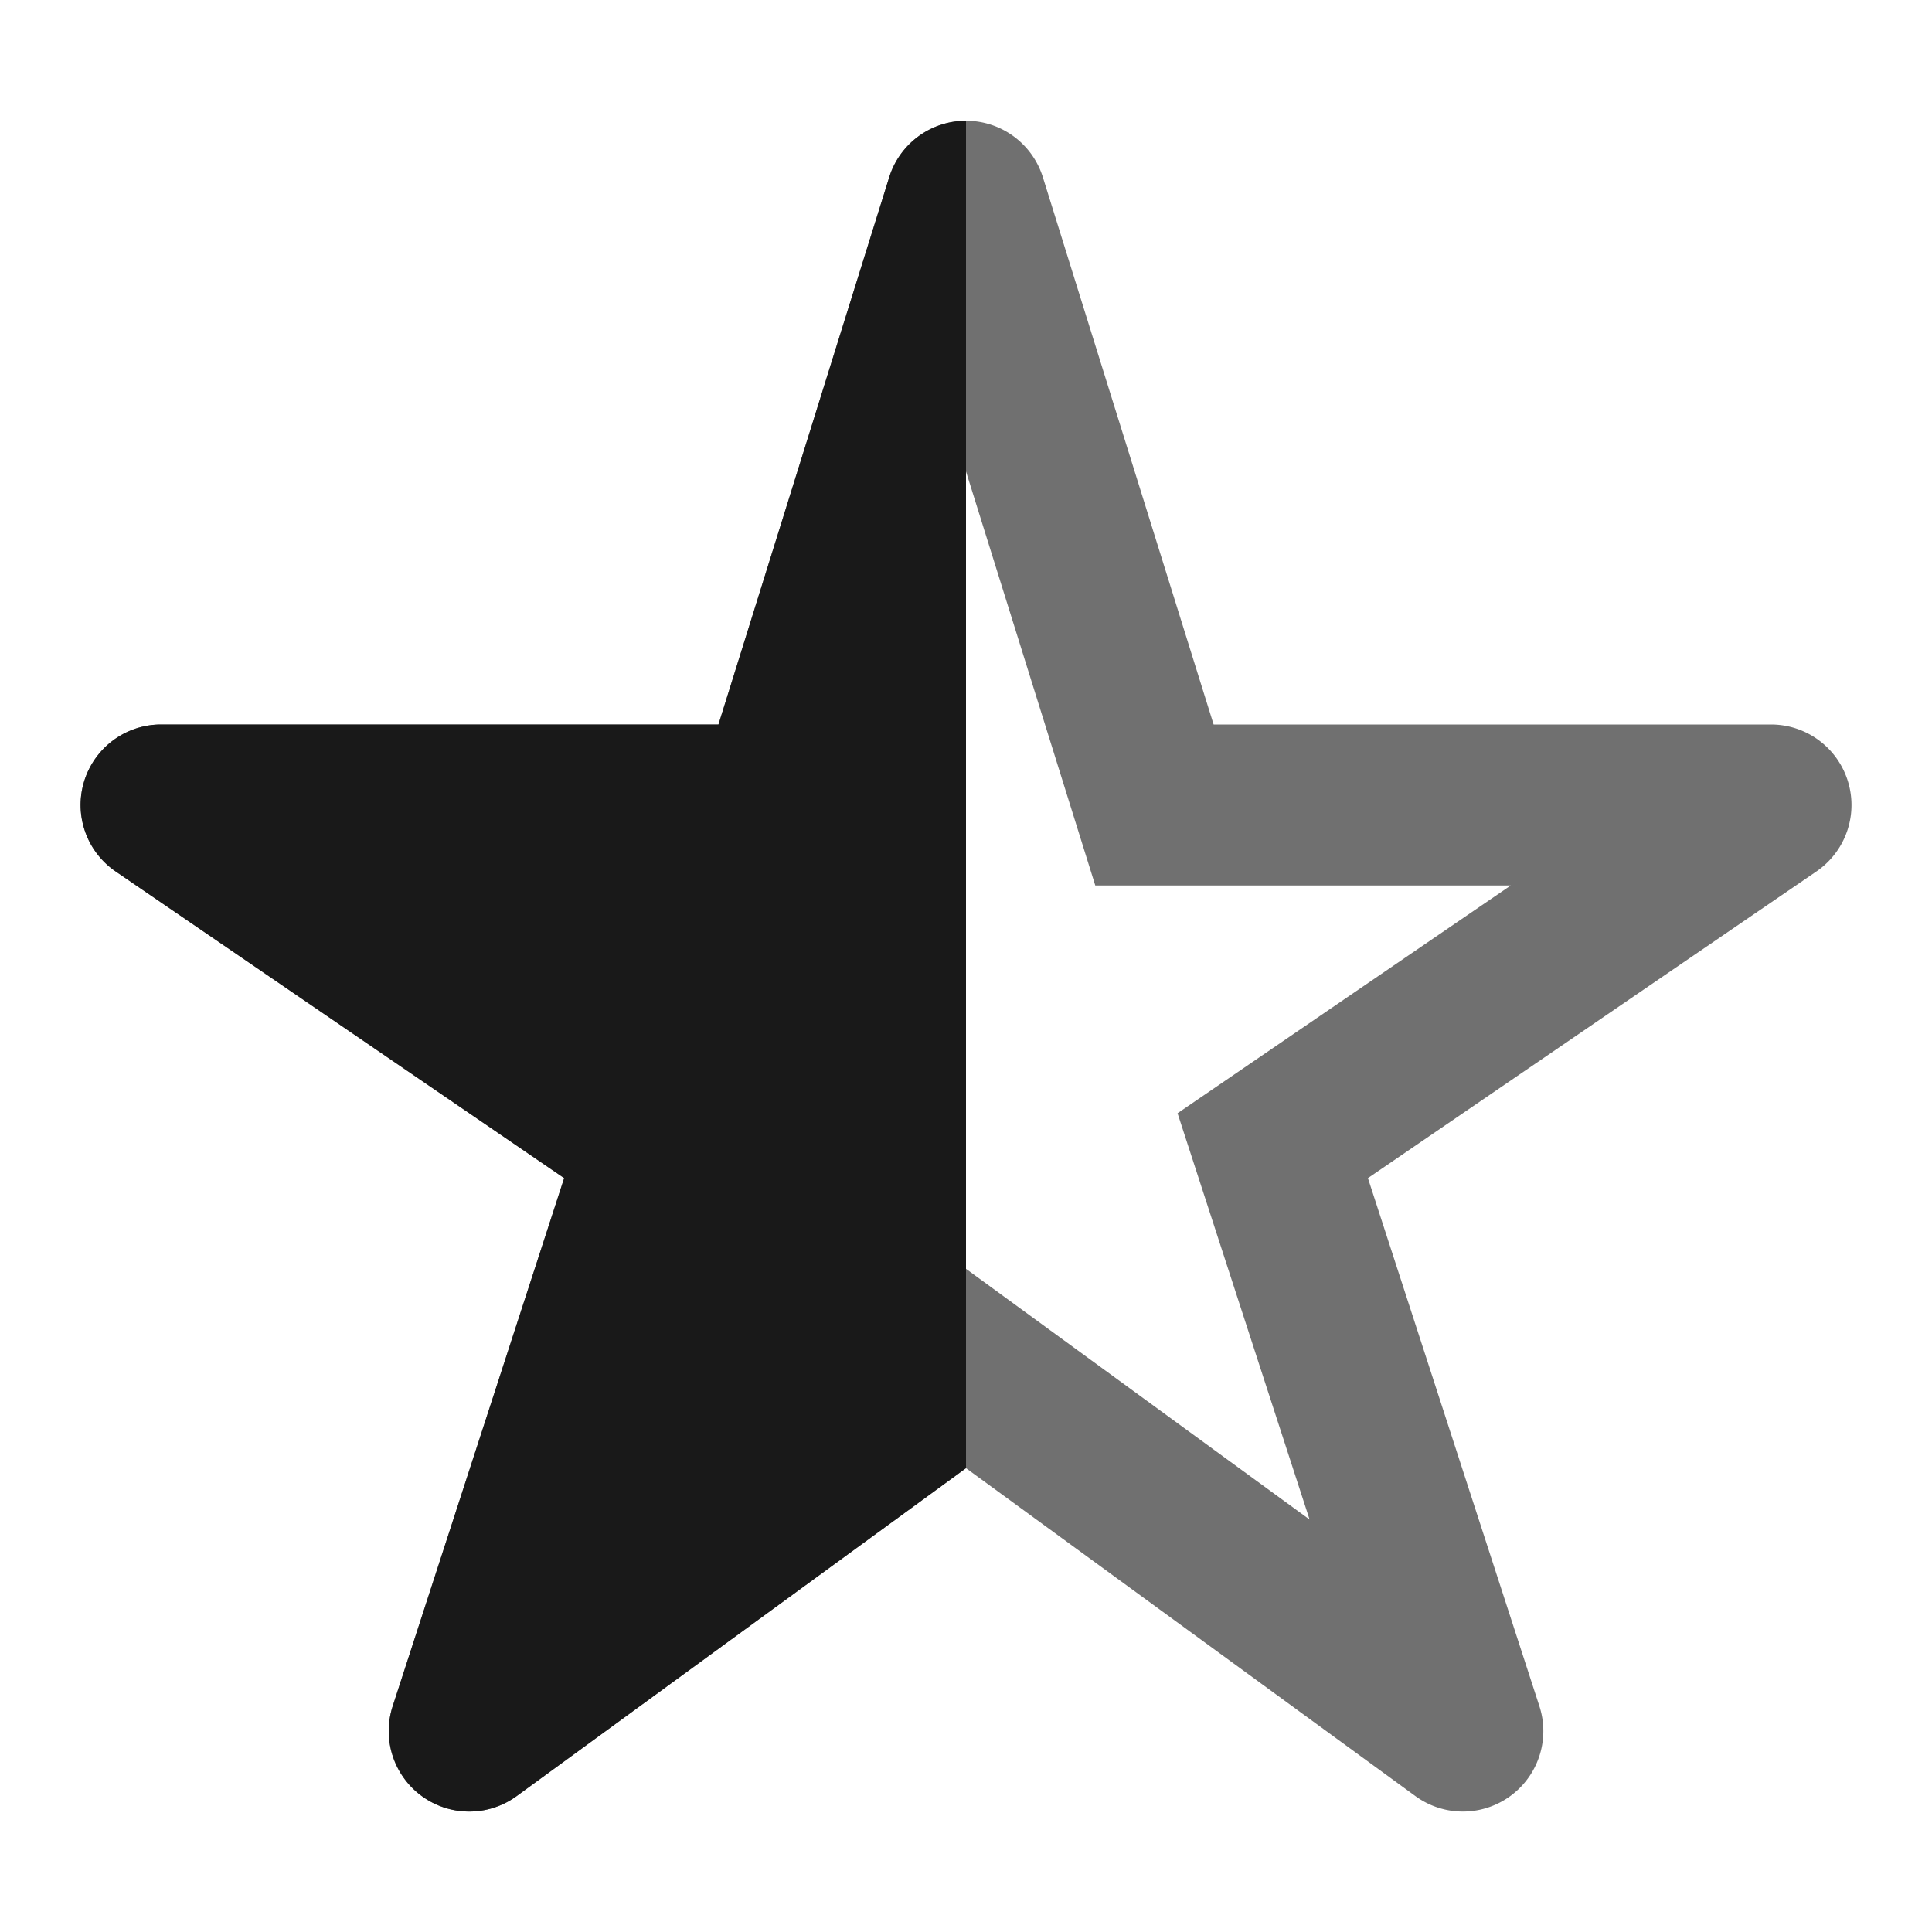 <svg xmlns="http://www.w3.org/2000/svg" width="24" height="24" fill="none" viewBox="0 0 24 24"><path fill="#707070" fill-rule="evenodd" d="M12 1.5a1 1 0 0 1 .955.702L15.076 9h6.925a1 1 0 0 1 .564 1.825l-5.572 3.81 2.13 6.56a1 1 0 0 1-1.54 1.117L12 18.238l-5.582 4.074a1 1 0 0 1-1.54-1.117l2.13-6.56-5.572-3.81A1 1 0 0 1 2 9h6.925l2.121-6.798a1 1 0 0 1 .955-.702Zm0 4.357L10.396 11H5.234l4.138 2.829-1.639 5.047L12 15.762l4.268 3.114-1.64-5.047L18.767 11h-5.161L12 5.857Z" clip-rule="evenodd"/><path fill="#191919" d="M11.046 2.202A1 1 0 0 1 12 1.5v16.738l-5.582 4.074a1 1 0 0 1-1.54-1.117l2.13-6.56-5.572-3.81A1 1 0 0 1 2 9h6.925l2.121-6.798Z"/></svg>